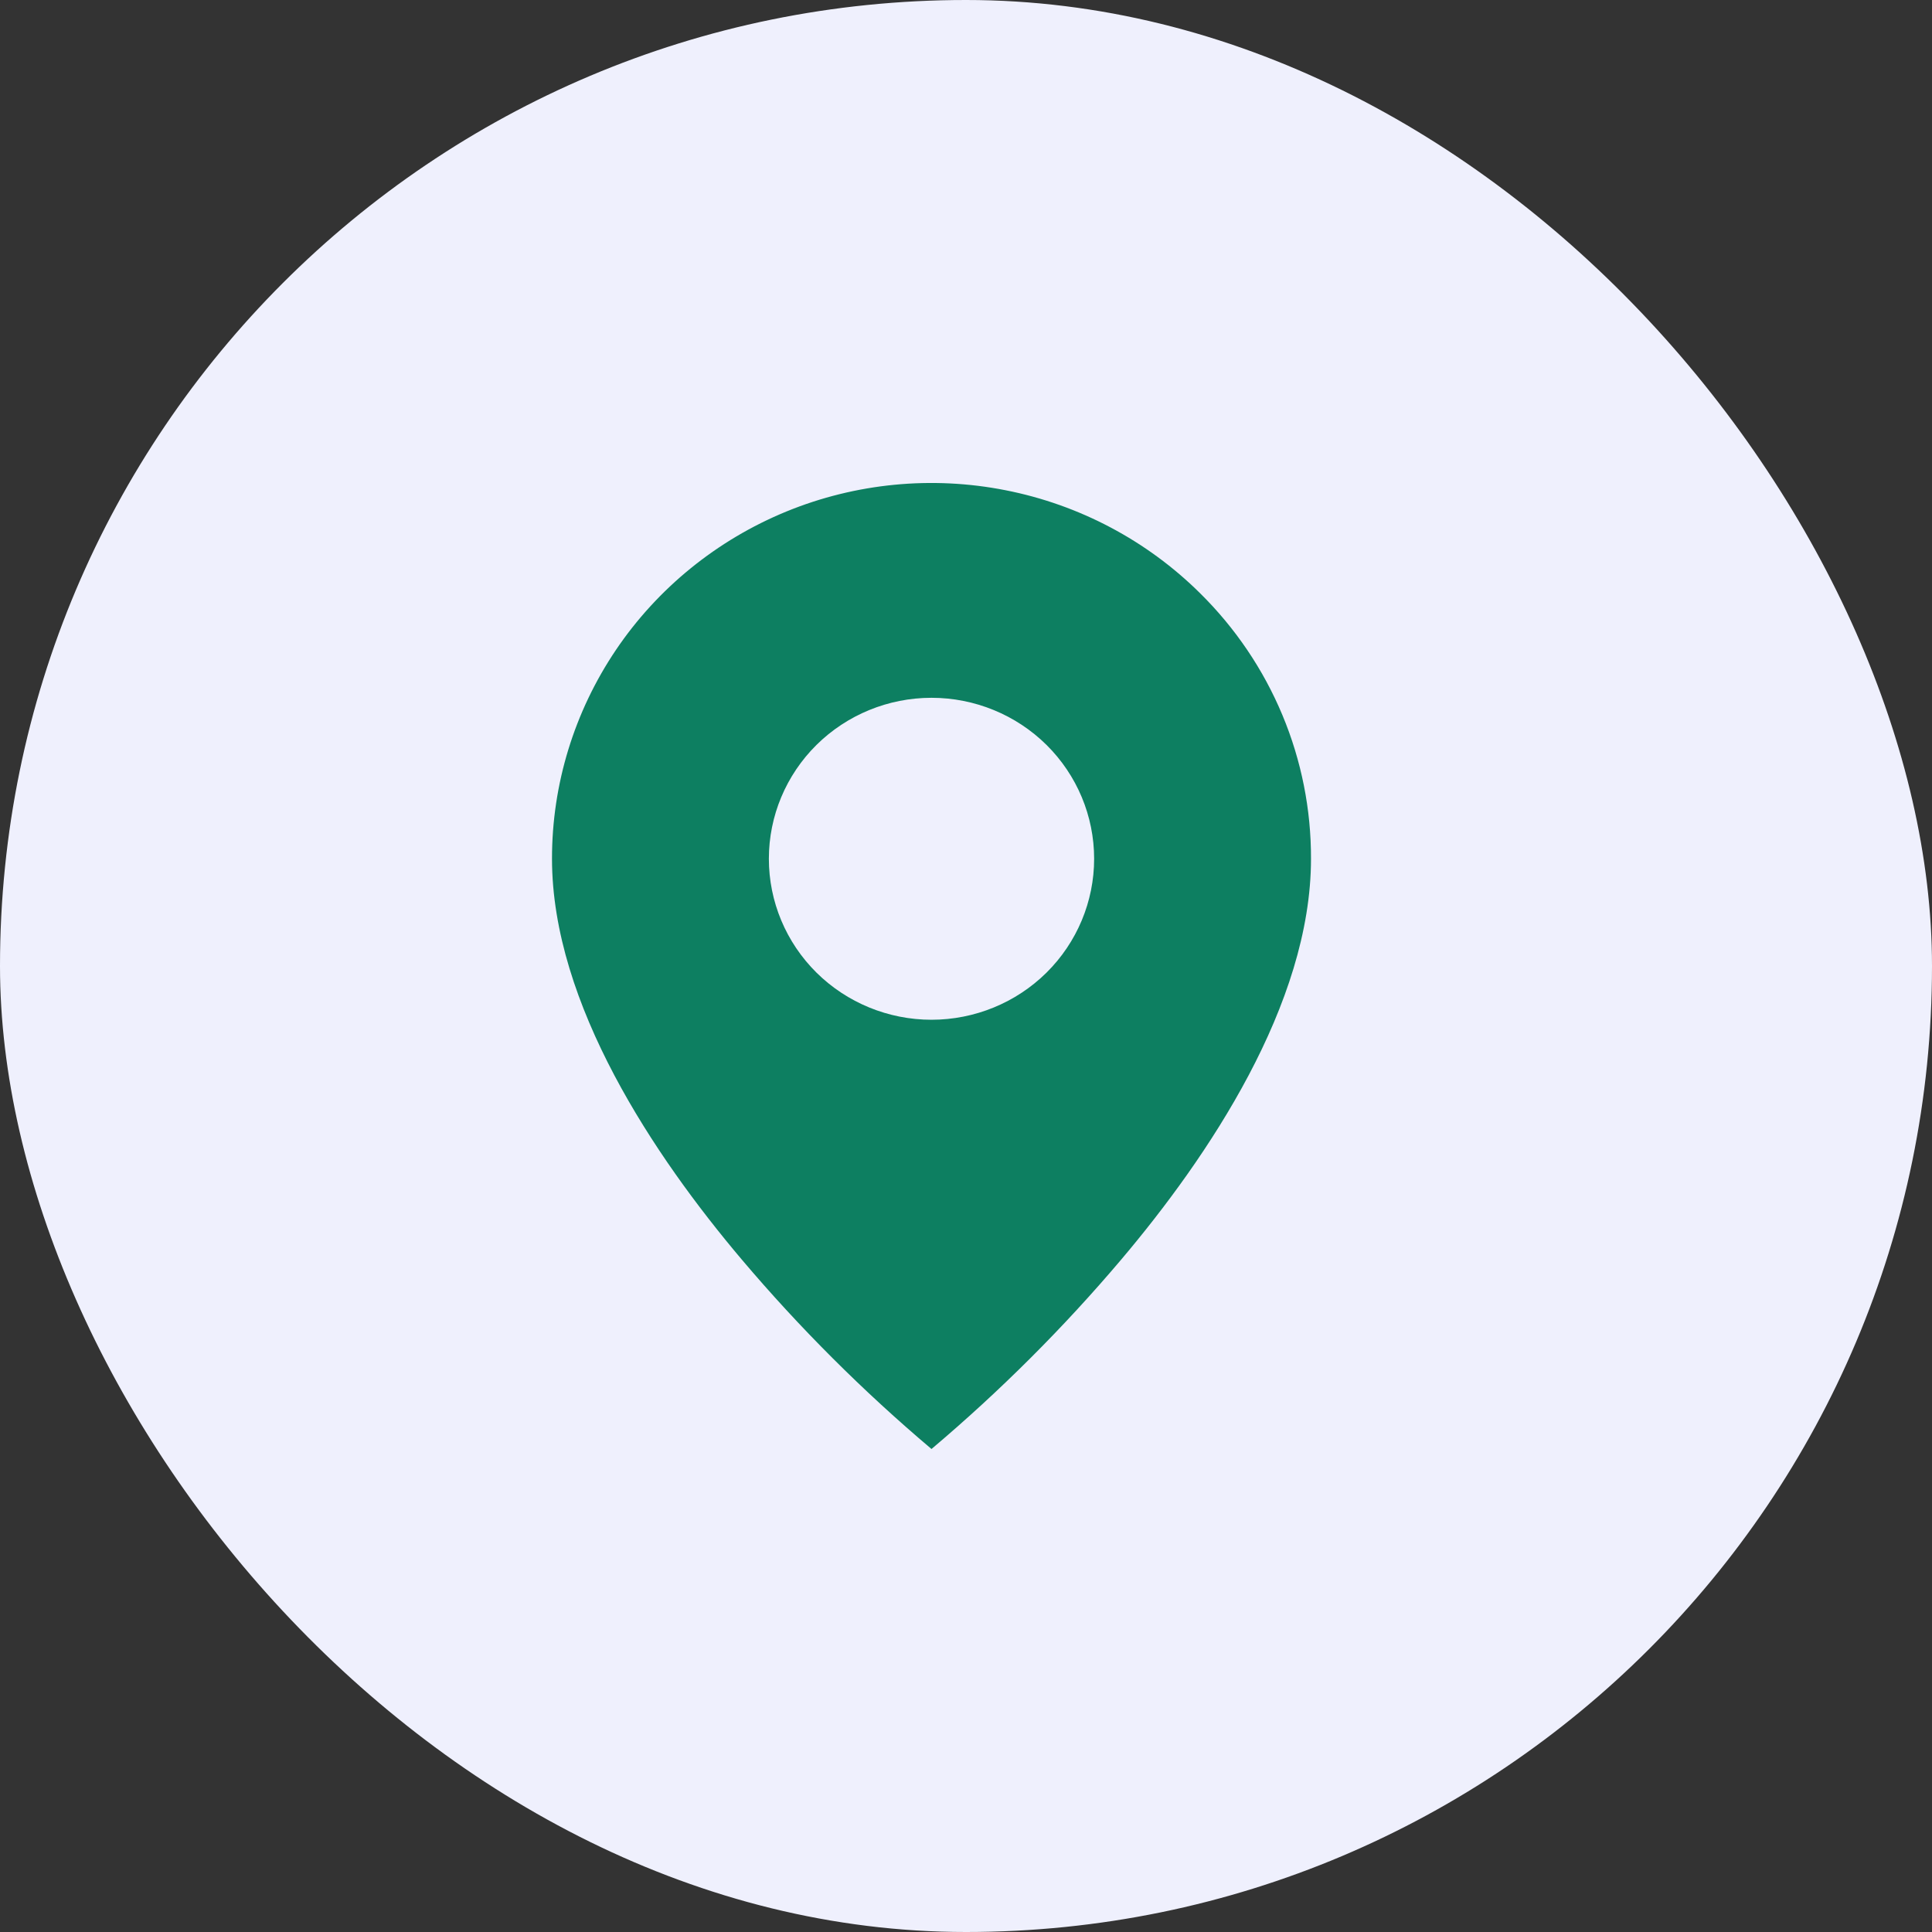 <svg width="28" height="28" viewBox="0 0 28 28" fill="none" xmlns="http://www.w3.org/2000/svg">
<rect x="0" y="0" width="28" height="28" fill="#333333" stroke="none"/>
<rect width="28" height="28" rx="14" fill="#EFF0FD"/>
<path d="M13.5 21C12.508 20.162 11.588 19.244 10.75 18.254C9.493 16.768 8 14.555 8 12.446C7.999 11.369 8.322 10.316 8.926 9.42C9.53 8.525 10.39 7.827 11.395 7.414C12.4 7.002 13.507 6.894 14.574 7.105C15.641 7.315 16.622 7.834 17.391 8.596C17.903 9.101 18.309 9.701 18.585 10.362C18.861 11.022 19.002 11.731 19 12.446C19 14.555 17.507 16.768 16.25 18.254C15.412 19.244 14.492 20.162 13.5 21ZM13.5 10.113C12.875 10.113 12.275 10.359 11.833 10.796C11.391 11.234 11.143 11.827 11.143 12.446C11.143 13.065 11.391 13.658 11.833 14.096C12.275 14.533 12.875 14.779 13.5 14.779C14.125 14.779 14.725 14.533 15.167 14.096C15.609 13.658 15.857 13.065 15.857 12.446C15.857 11.827 15.609 11.234 15.167 10.796C14.725 10.359 14.125 10.113 13.5 10.113Z" fill="#0D7F61"/>
</svg>
